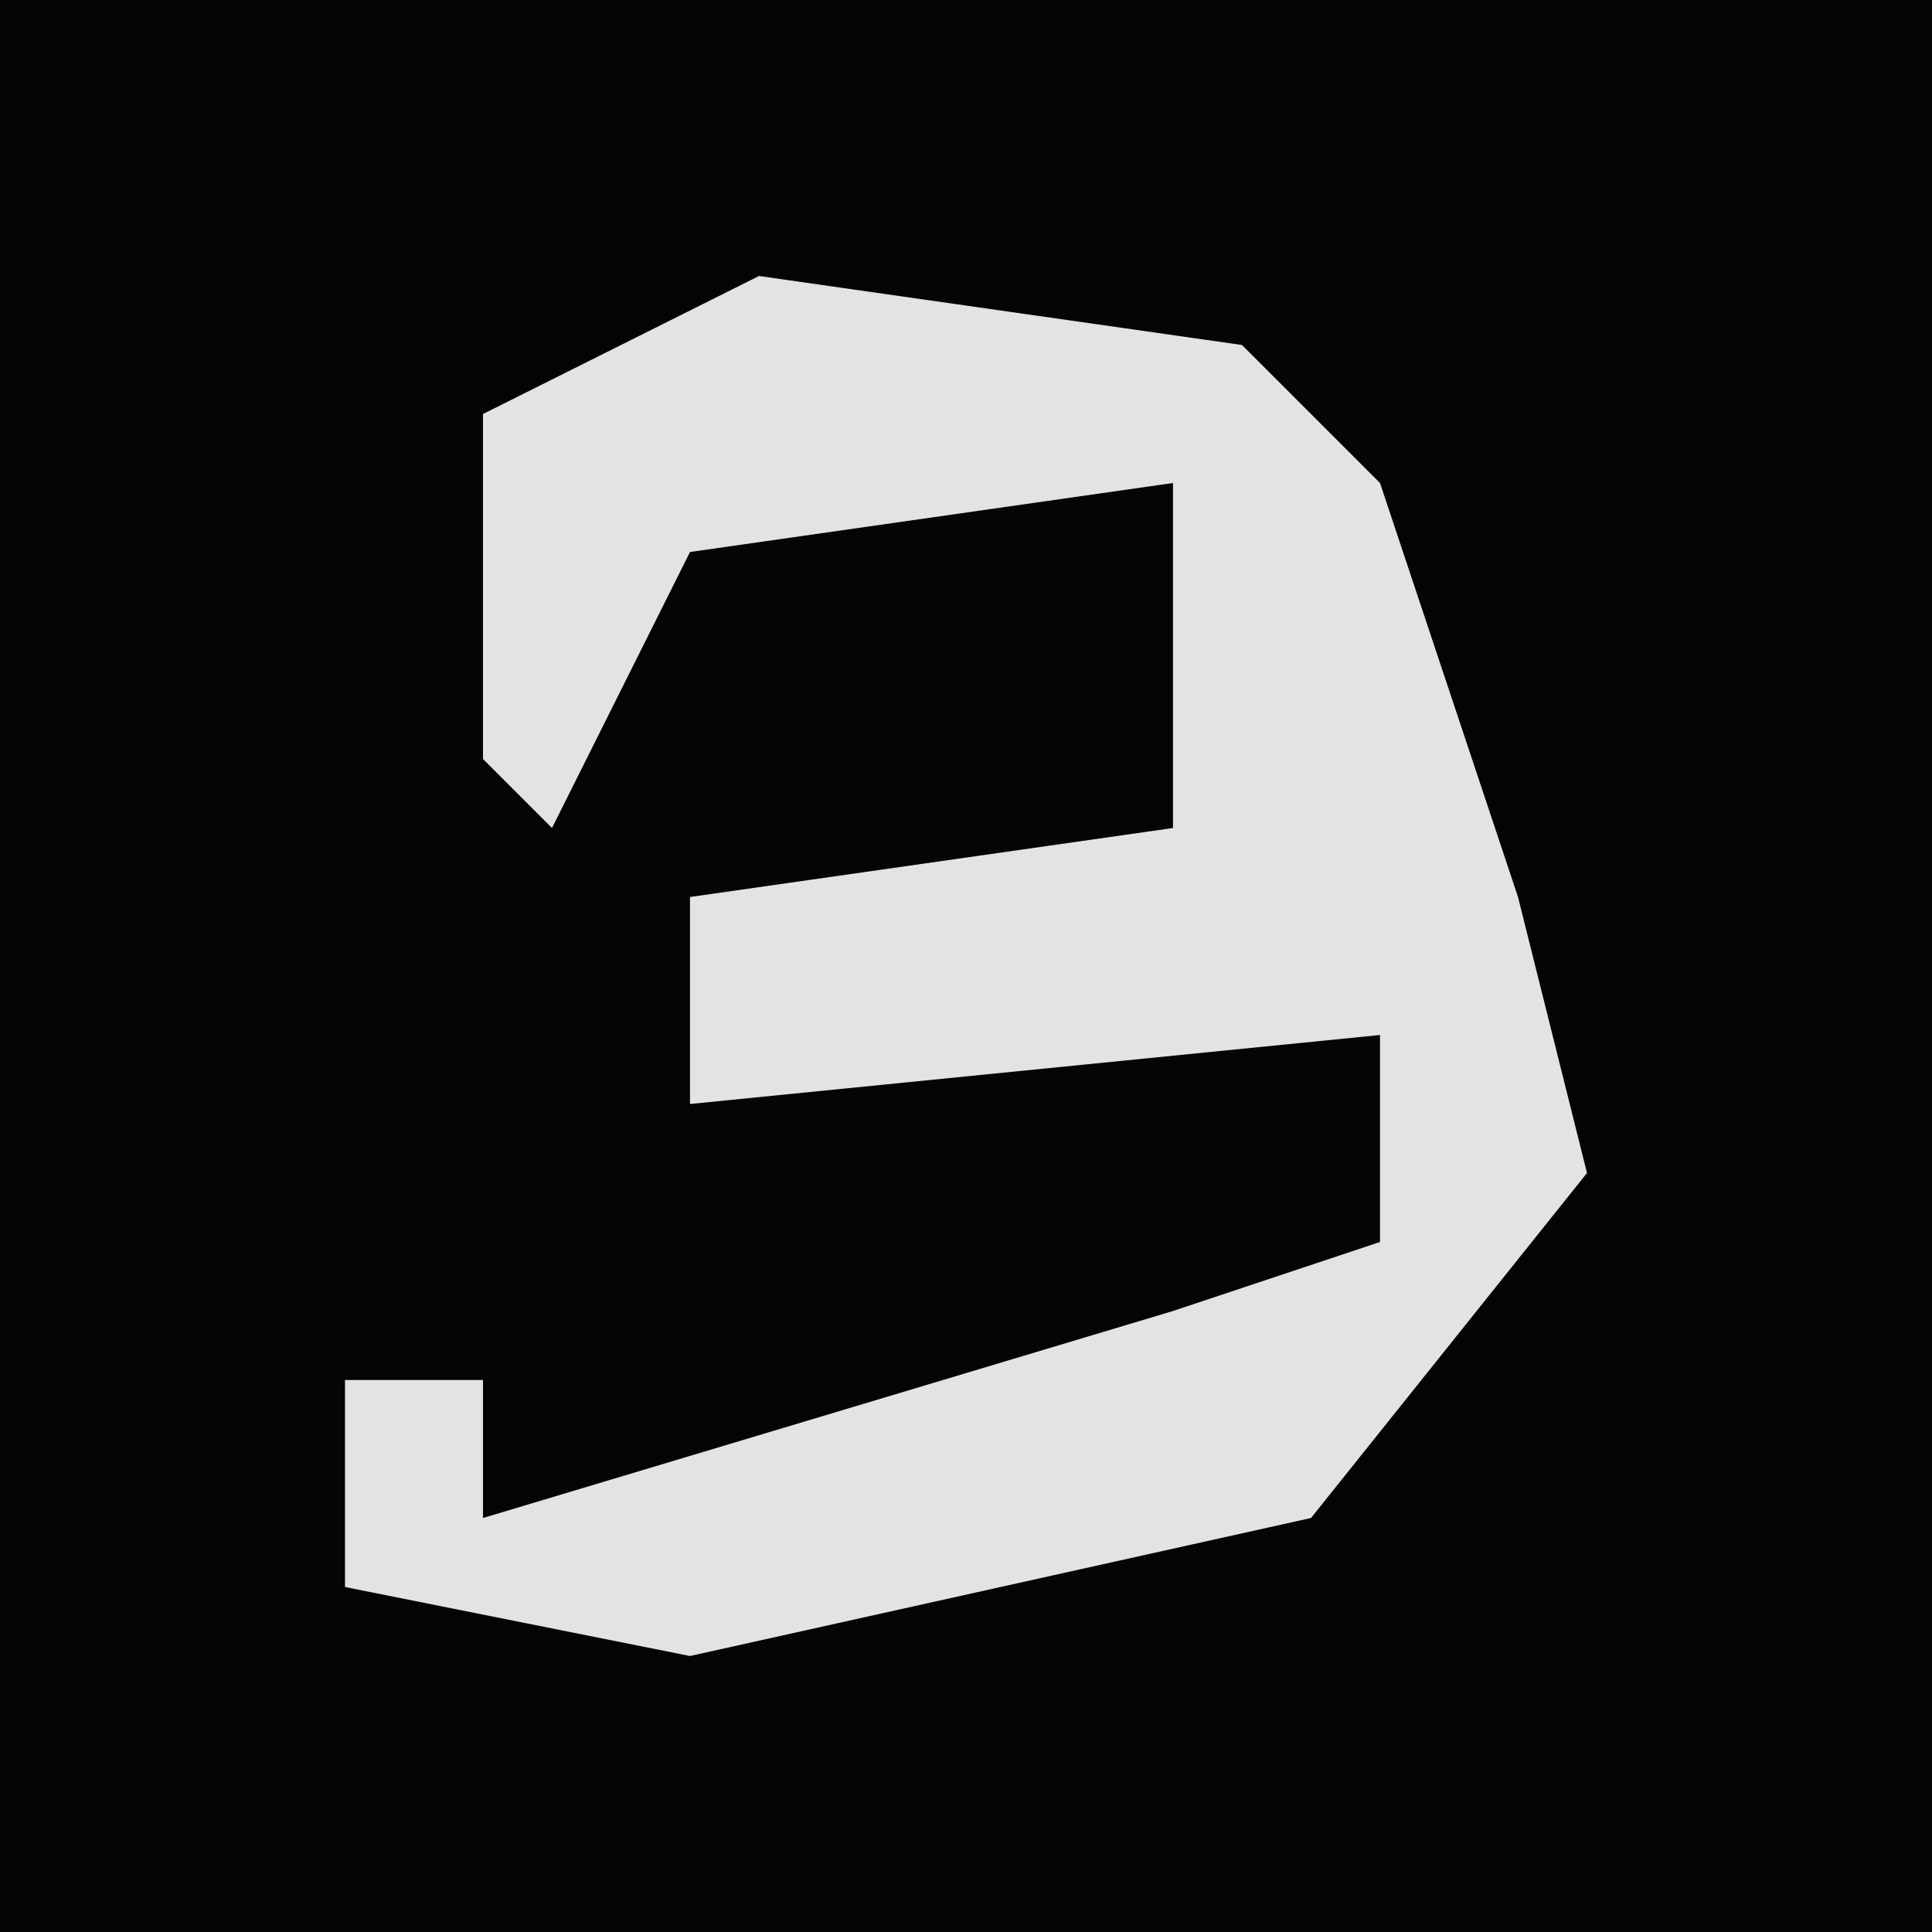 <?xml version="1.0" encoding="UTF-8"?>
<svg version="1.1" xmlns="http://www.w3.org/2000/svg" width="28" height="28">
<path d="M0,0 L28,0 L28,28 L0,28 Z " fill="#050505" transform="translate(0,0)"/>
<path d="M0,0 L7,1 L9,3 L11,9 L12,13 L8,18 L-1,20 L-6,19 L-6,16 L-4,16 L-4,18 L6,15 L9,14 L9,11 L-1,12 L-1,9 L6,8 L6,3 L-1,4 L-3,8 L-4,7 L-4,2 Z " fill="#E3E3E3" transform="translate(11,4)"/>
</svg>
